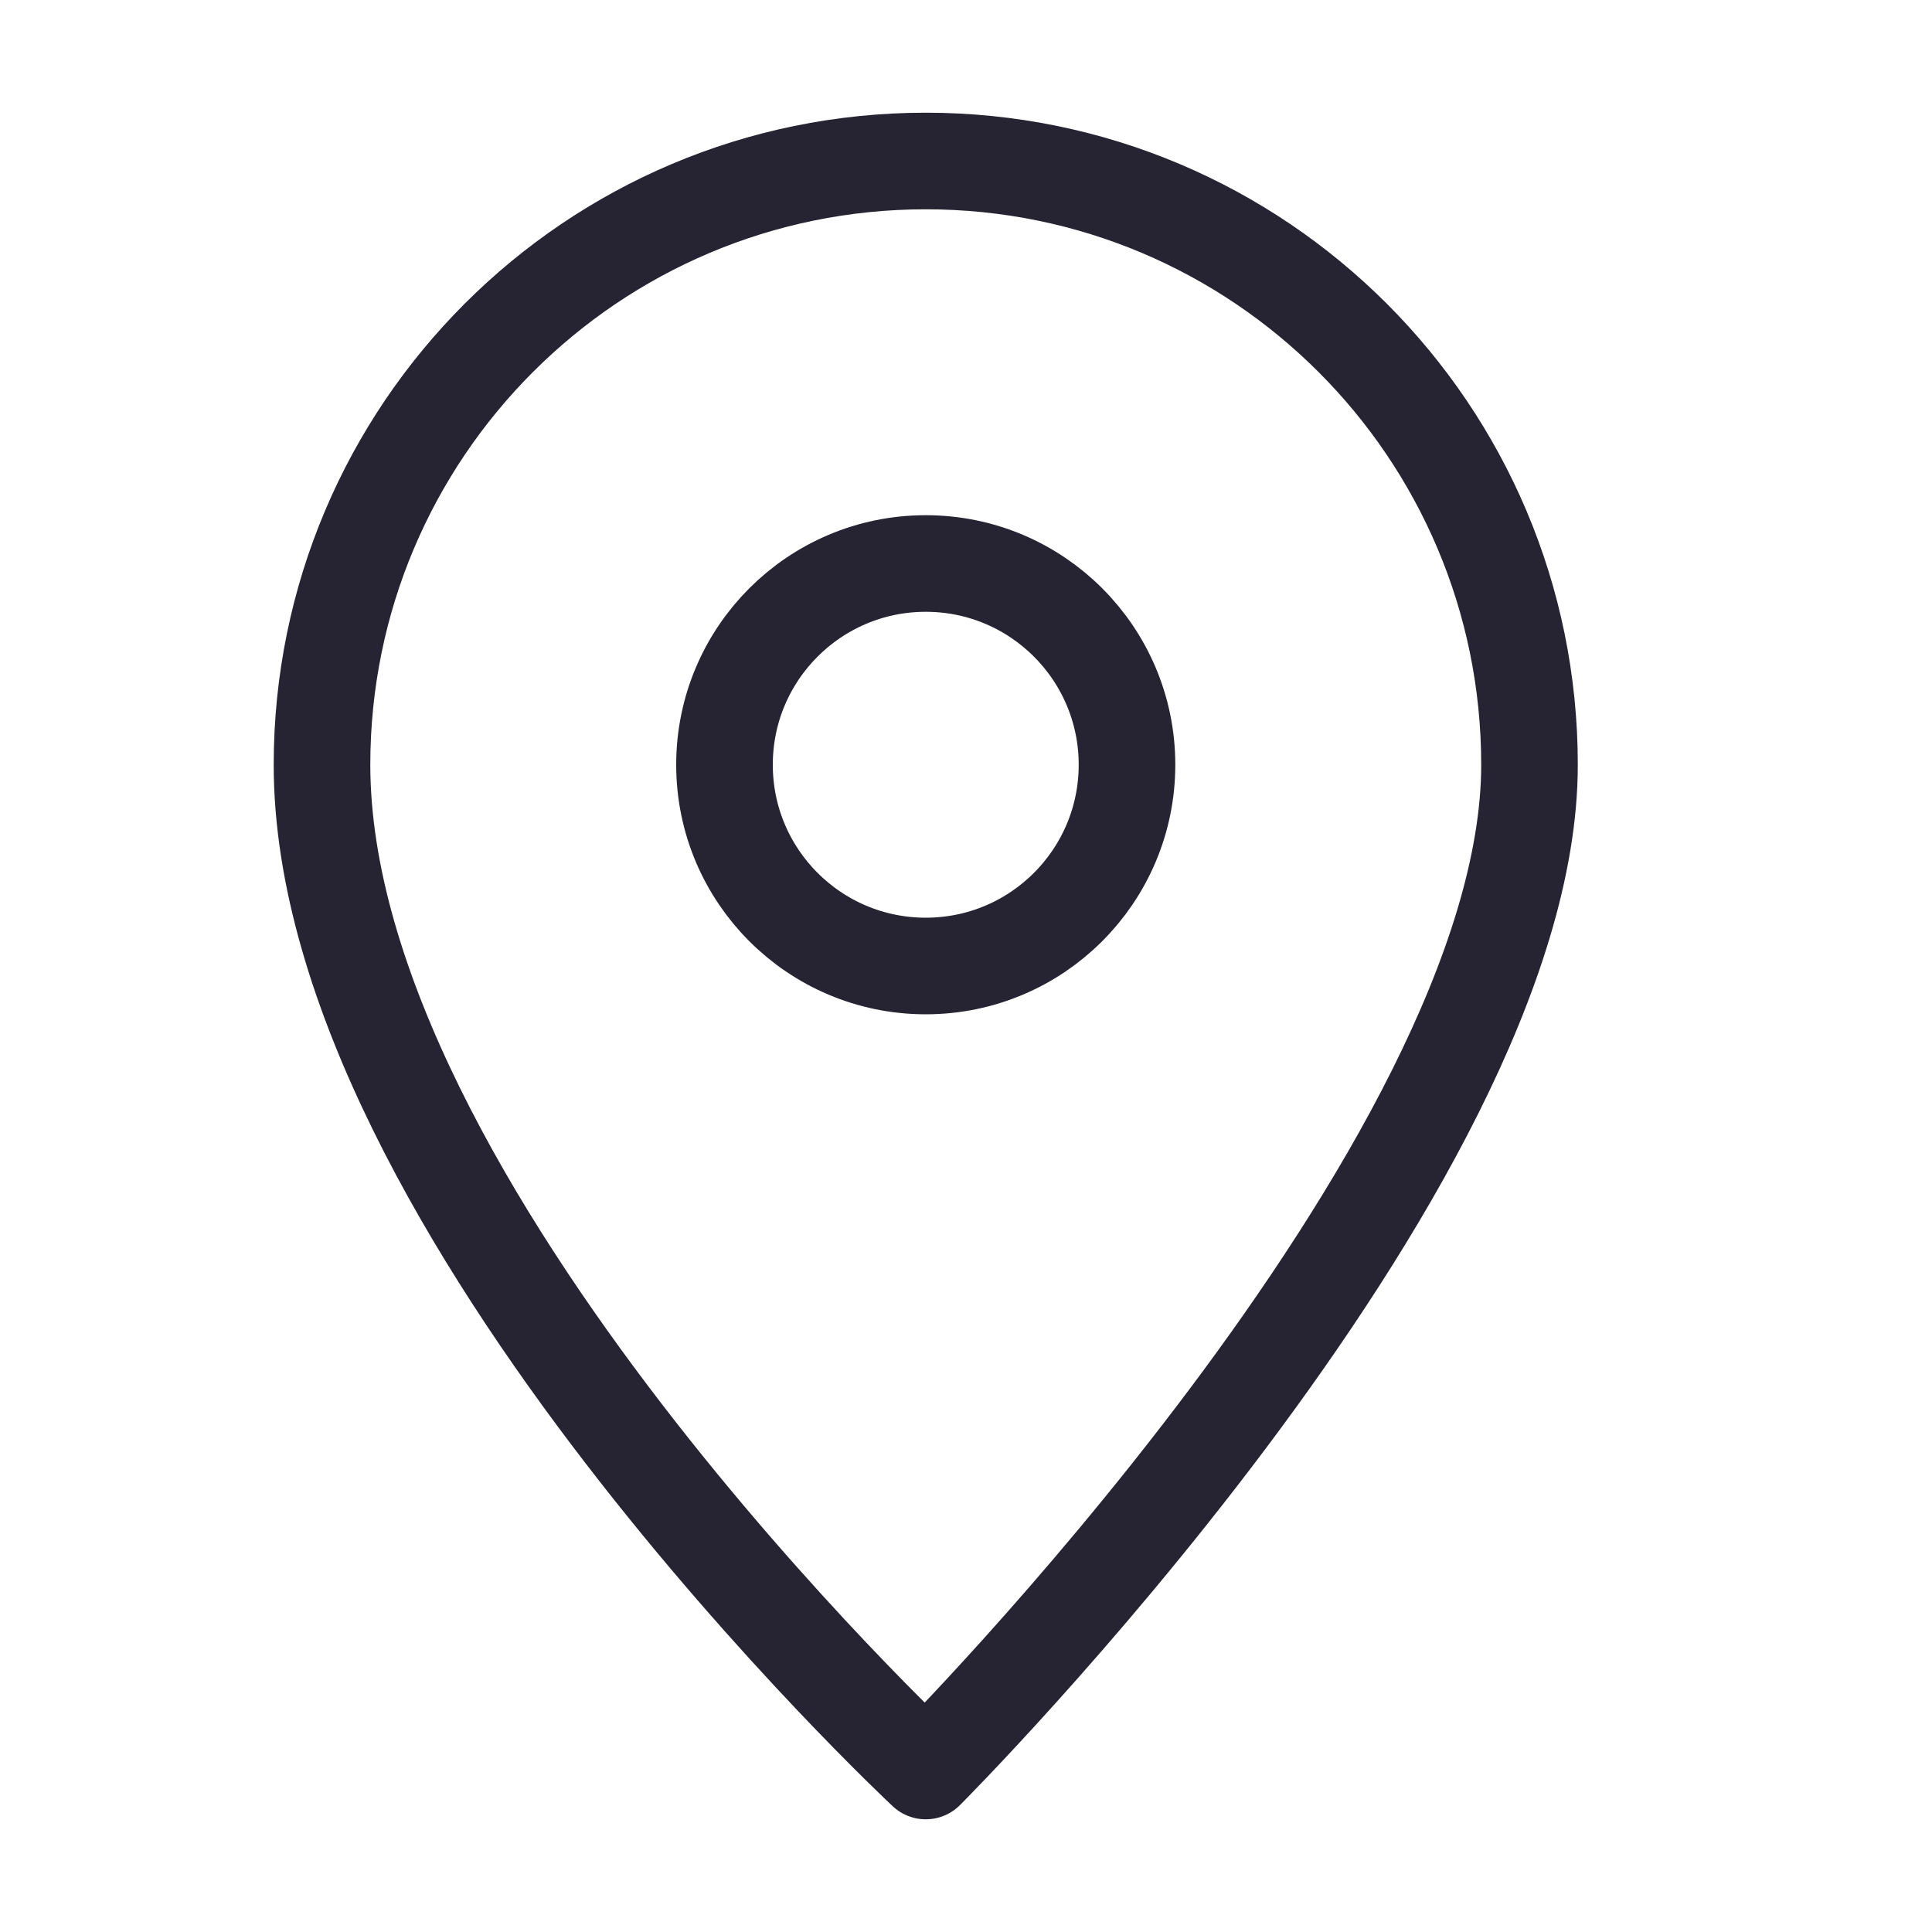 <svg width="24" height="24" viewBox="0 0 24 24" fill="none" xmlns="http://www.w3.org/2000/svg"> <rect width="24" height="24" fill="white"></rect> <circle cx="11.5" cy="9.5" r="2.5" stroke="#262433" stroke-width="1.2" stroke-miterlimit="10" stroke-linecap="round" stroke-linejoin="round"></circle> <path d="M19 9.5C19 14.5 11.5 22 11.5 22C11.5 22 4 15 4 9.5C4 5.358 7.358 2 11.5 2C15.642 2 19 5.358 19 9.5Z" stroke="#262433" stroke-width="1.2" stroke-miterlimit="10" stroke-linecap="round" stroke-linejoin="round"></path> </svg>